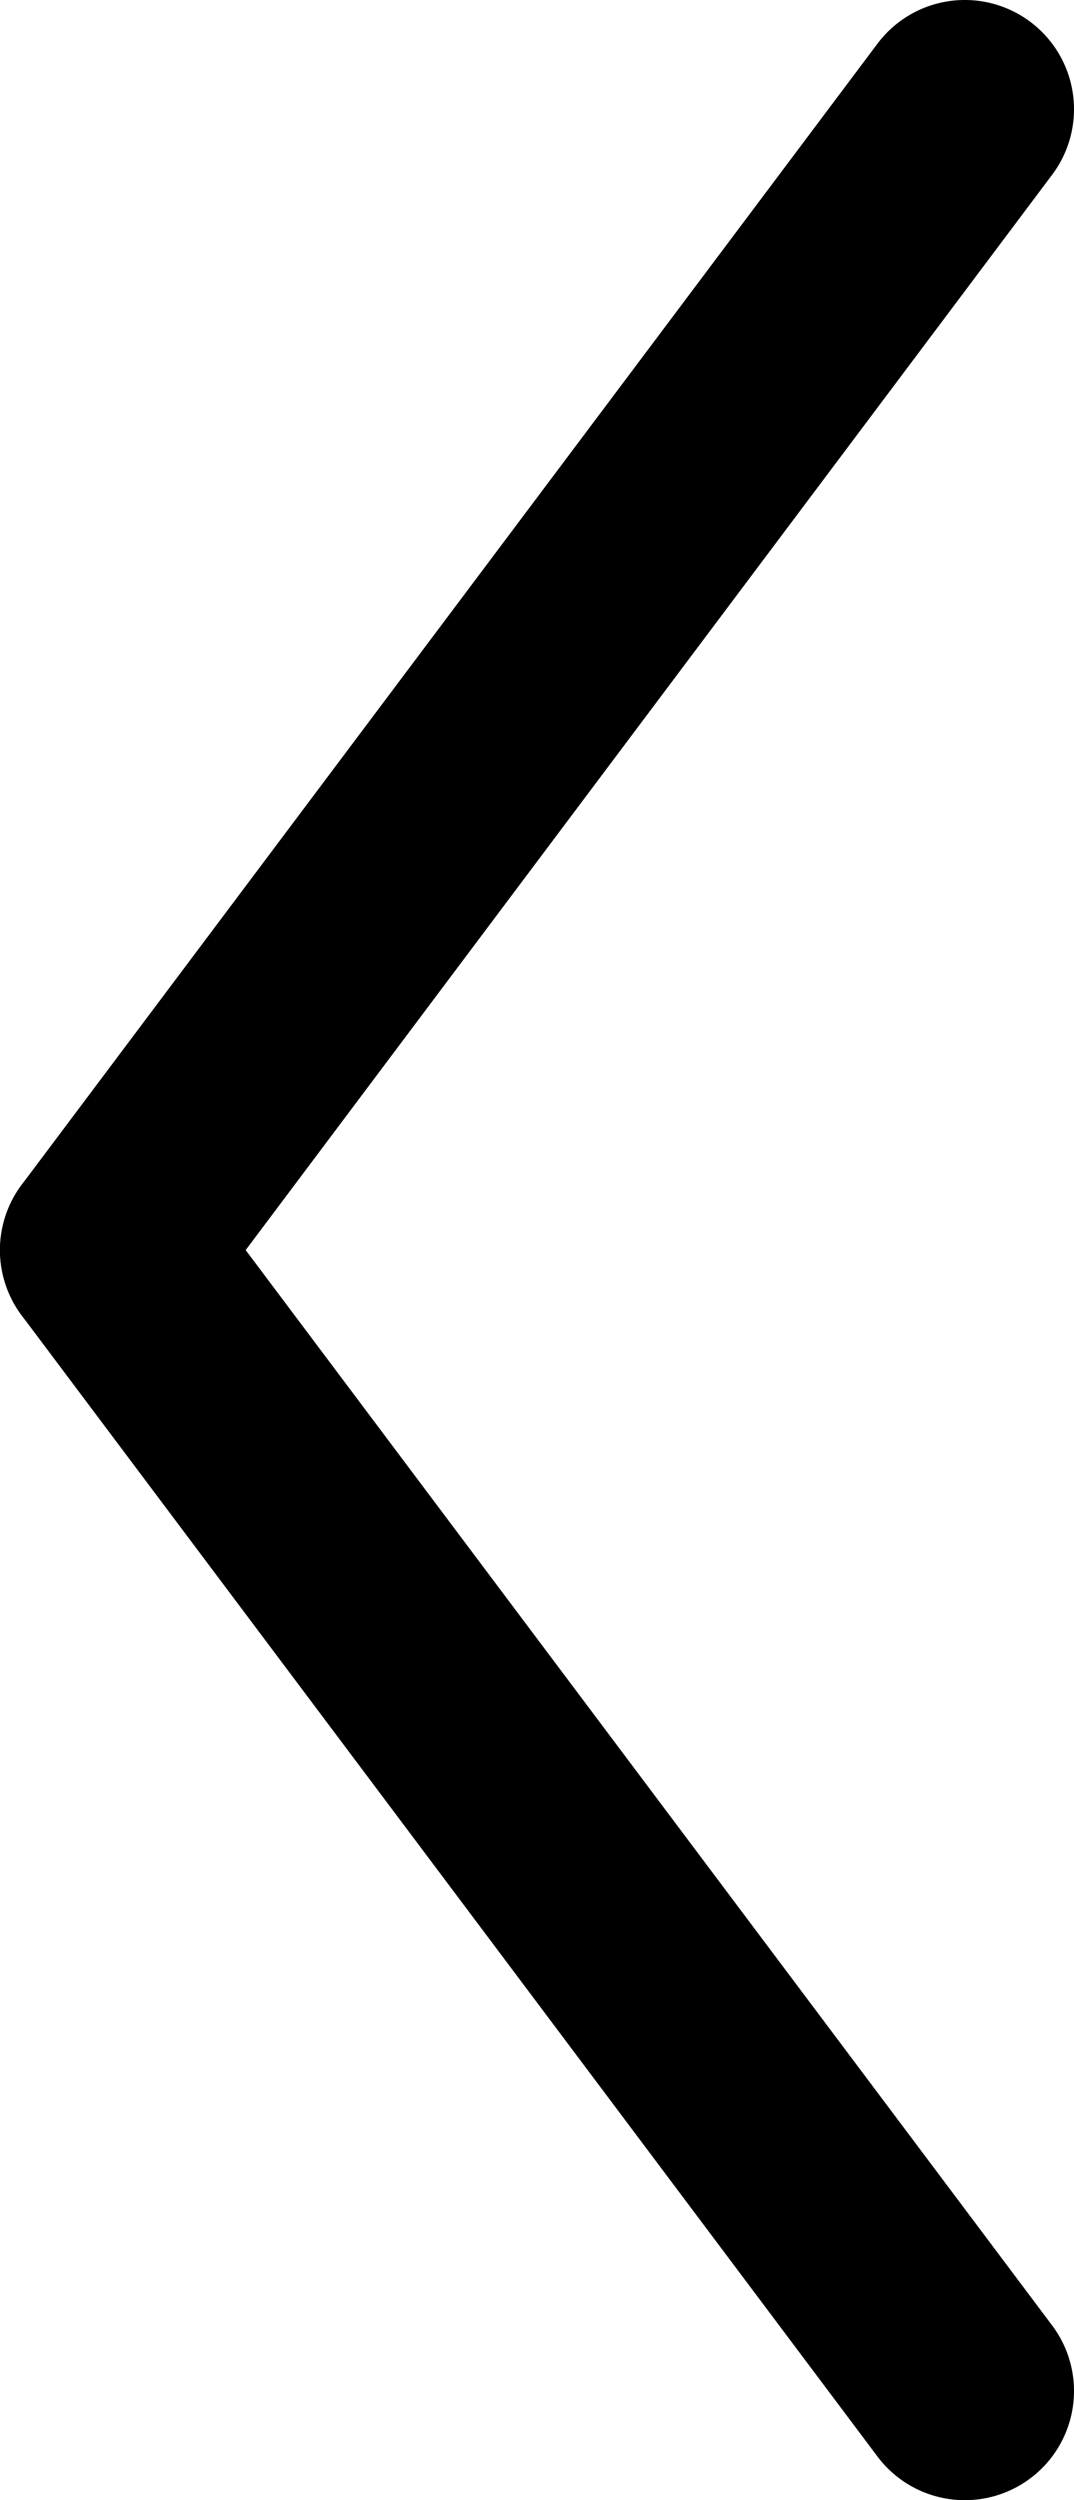 <svg xmlns="http://www.w3.org/2000/svg" width="4.918" height="11.448" viewBox="0 0 4.918 11.448">
  <g id="グループ_65" data-name="グループ 65" transform="translate(0.5 0.5)">
    <path id="線_17" data-name="線 17" d="M0,5.724a.5.5,0,0,1-.3-.1.5.5,0,0,1-.1-.7L3.518-.3a.5.5,0,0,1,.7-.1.5.5,0,0,1,.1.7L.4,5.524A.5.5,0,0,1,0,5.724Z" transform="translate(0 0)"/>
    <path id="線_18" data-name="線 18" d="M3.918,5.724a.5.5,0,0,1-.4-.2L-.4.3A.5.5,0,0,1-.3-.4a.5.5,0,0,1,.7.1L4.318,4.924a.5.5,0,0,1-.4.8Z" transform="translate(0 5.224)"/>
  </g>
</svg>
